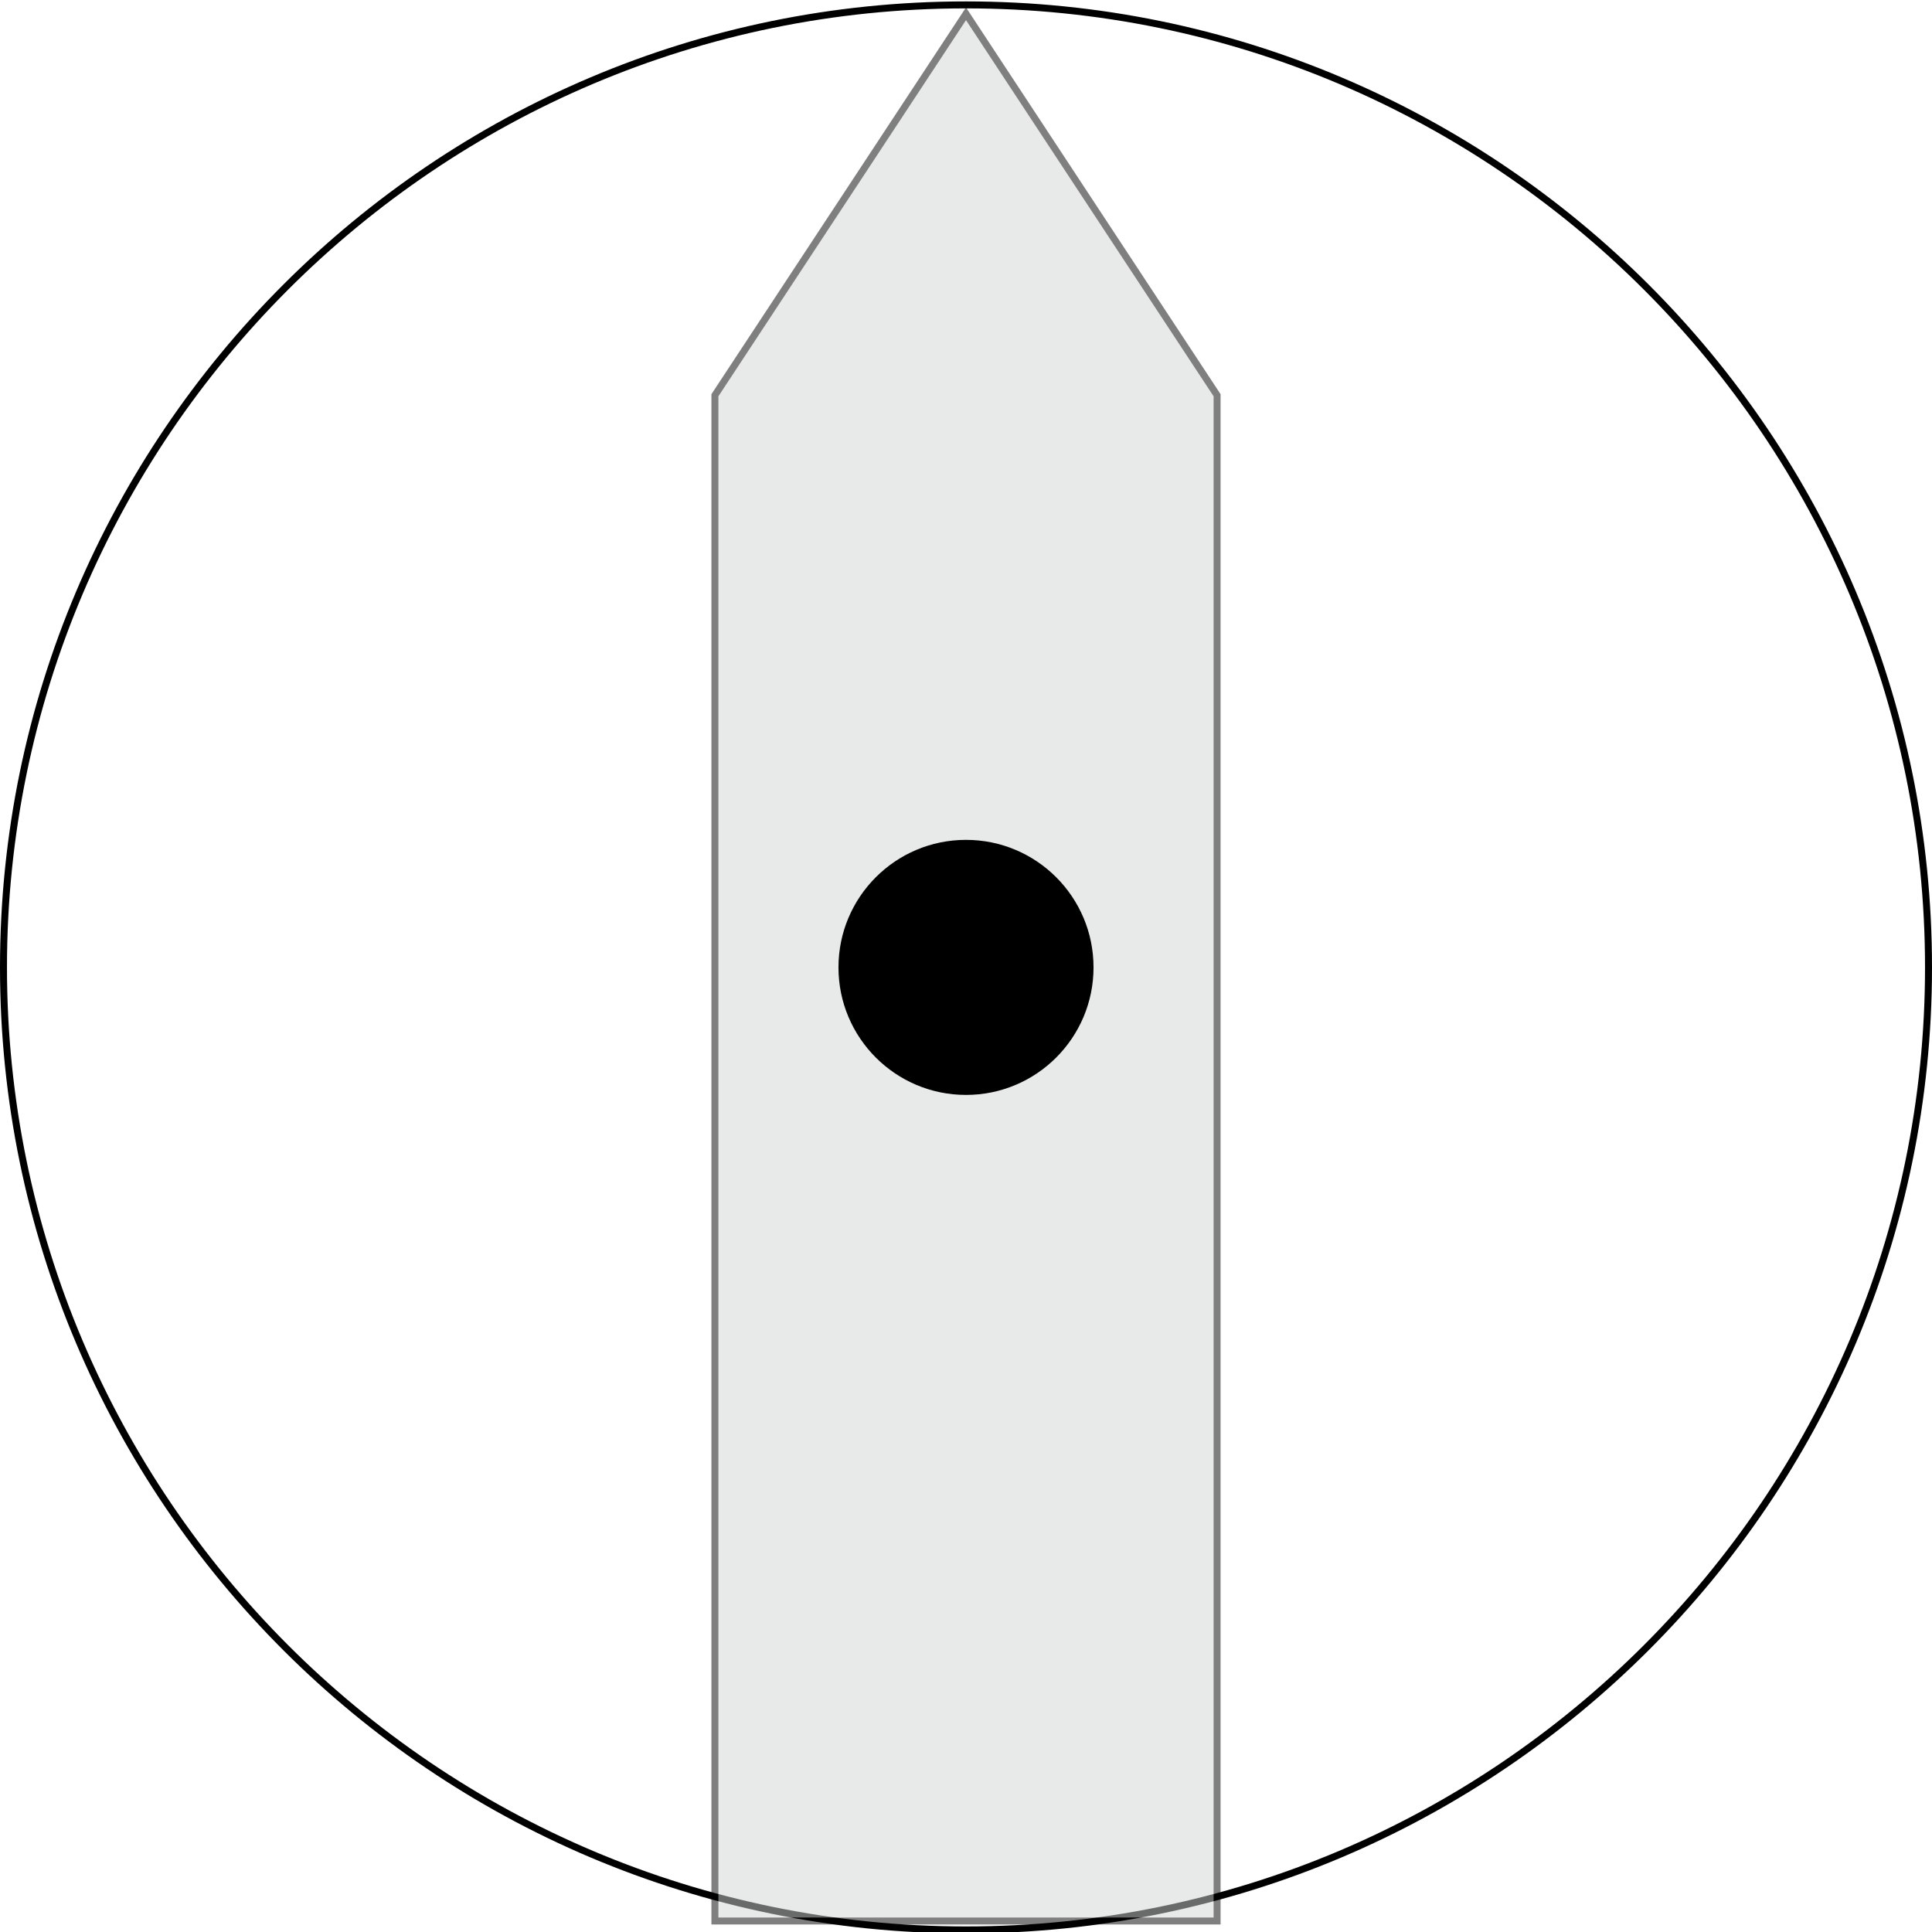 <?xml version="1.0" encoding="UTF-8"?><svg id="Layer_1" xmlns="http://www.w3.org/2000/svg" width="1.924in" height="1.924in" viewBox="0 0 138.5 138.5"><defs><style>.cls-1{fill:#d1d3d4;}.cls-2{opacity:.5;}</style></defs><path d="M69.25,138.601C31.065,138.601,0,107.535,0,69.351S31.065.101,69.25.101s69.25,31.065,69.25,69.25-31.065,69.25-69.25,69.25ZM69.25.601C31.341.601.5,31.442.5,69.351s30.841,68.75,68.75,68.75,68.75-30.841,68.75-68.75S107.159.601,69.25.601Z"/><g class="cls-2"><polygon class="cls-1" points="69.25 .99 51.25 28.334 51.25 137.711 87.25 137.711 87.25 28.334 69.25 .99"/><path d="M87.5,137.961h-36.5V28.259l.041-.063L69.25.535l18.25,27.724v109.702ZM51.5,137.461h35.5V28.409L69.25,1.444l-17.75,26.964v109.052Z"/></g><circle cx="69.25" cy="69.35" r="9.142"/></svg>